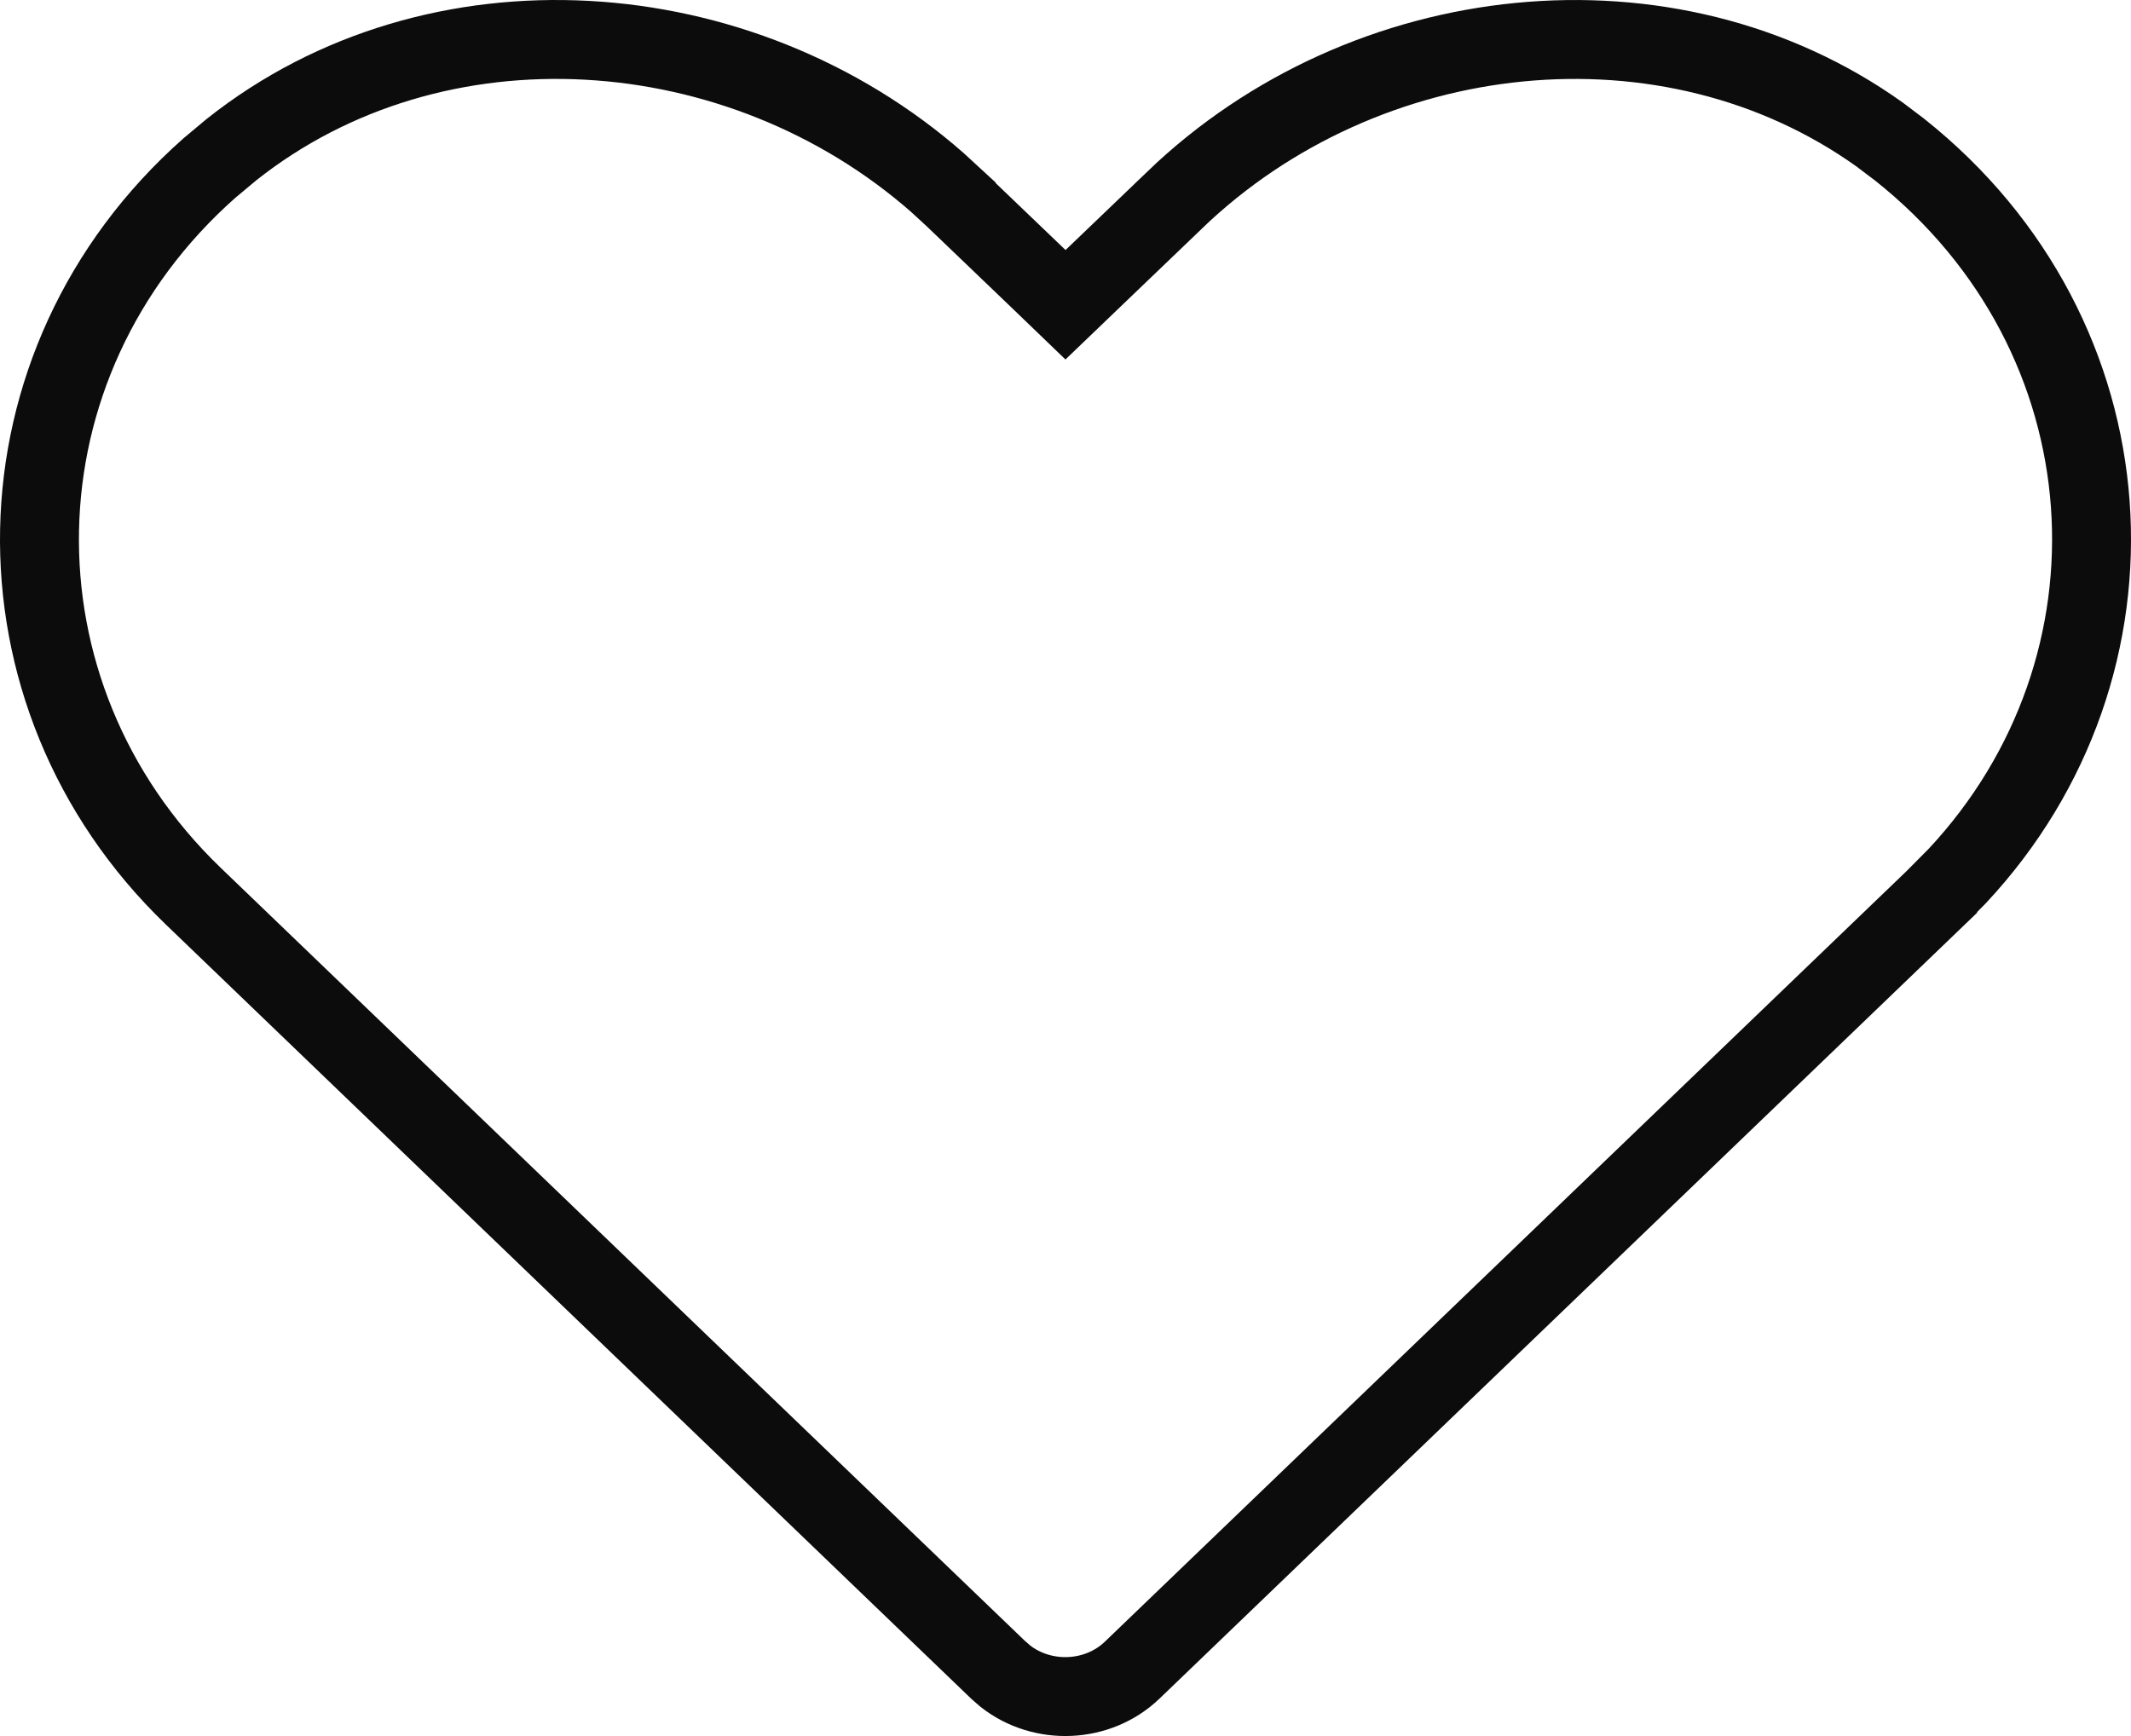<svg width="27" height="22" viewBox="0 0 27 22" fill="none" xmlns="http://www.w3.org/2000/svg">
<path d="M14.886 2.532C17.299 0.214 21.145 -0.201 23.814 1.704L24.068 1.896C27.047 4.263 27.288 8.438 24.799 11.101L24.55 11.352V11.354L14.346 21.164C13.909 21.584 13.21 21.61 12.74 21.243L12.649 21.164L2.446 11.354C-0.214 8.792 -0.149 4.61 2.653 2.13L2.933 1.896C5.523 -0.16 9.379 0.119 11.877 2.313L12.115 2.532V2.533L13.154 3.529L13.5 3.862L13.847 3.529L14.886 2.533V2.532Z" stroke="#0C0C0C"/>
</svg>
